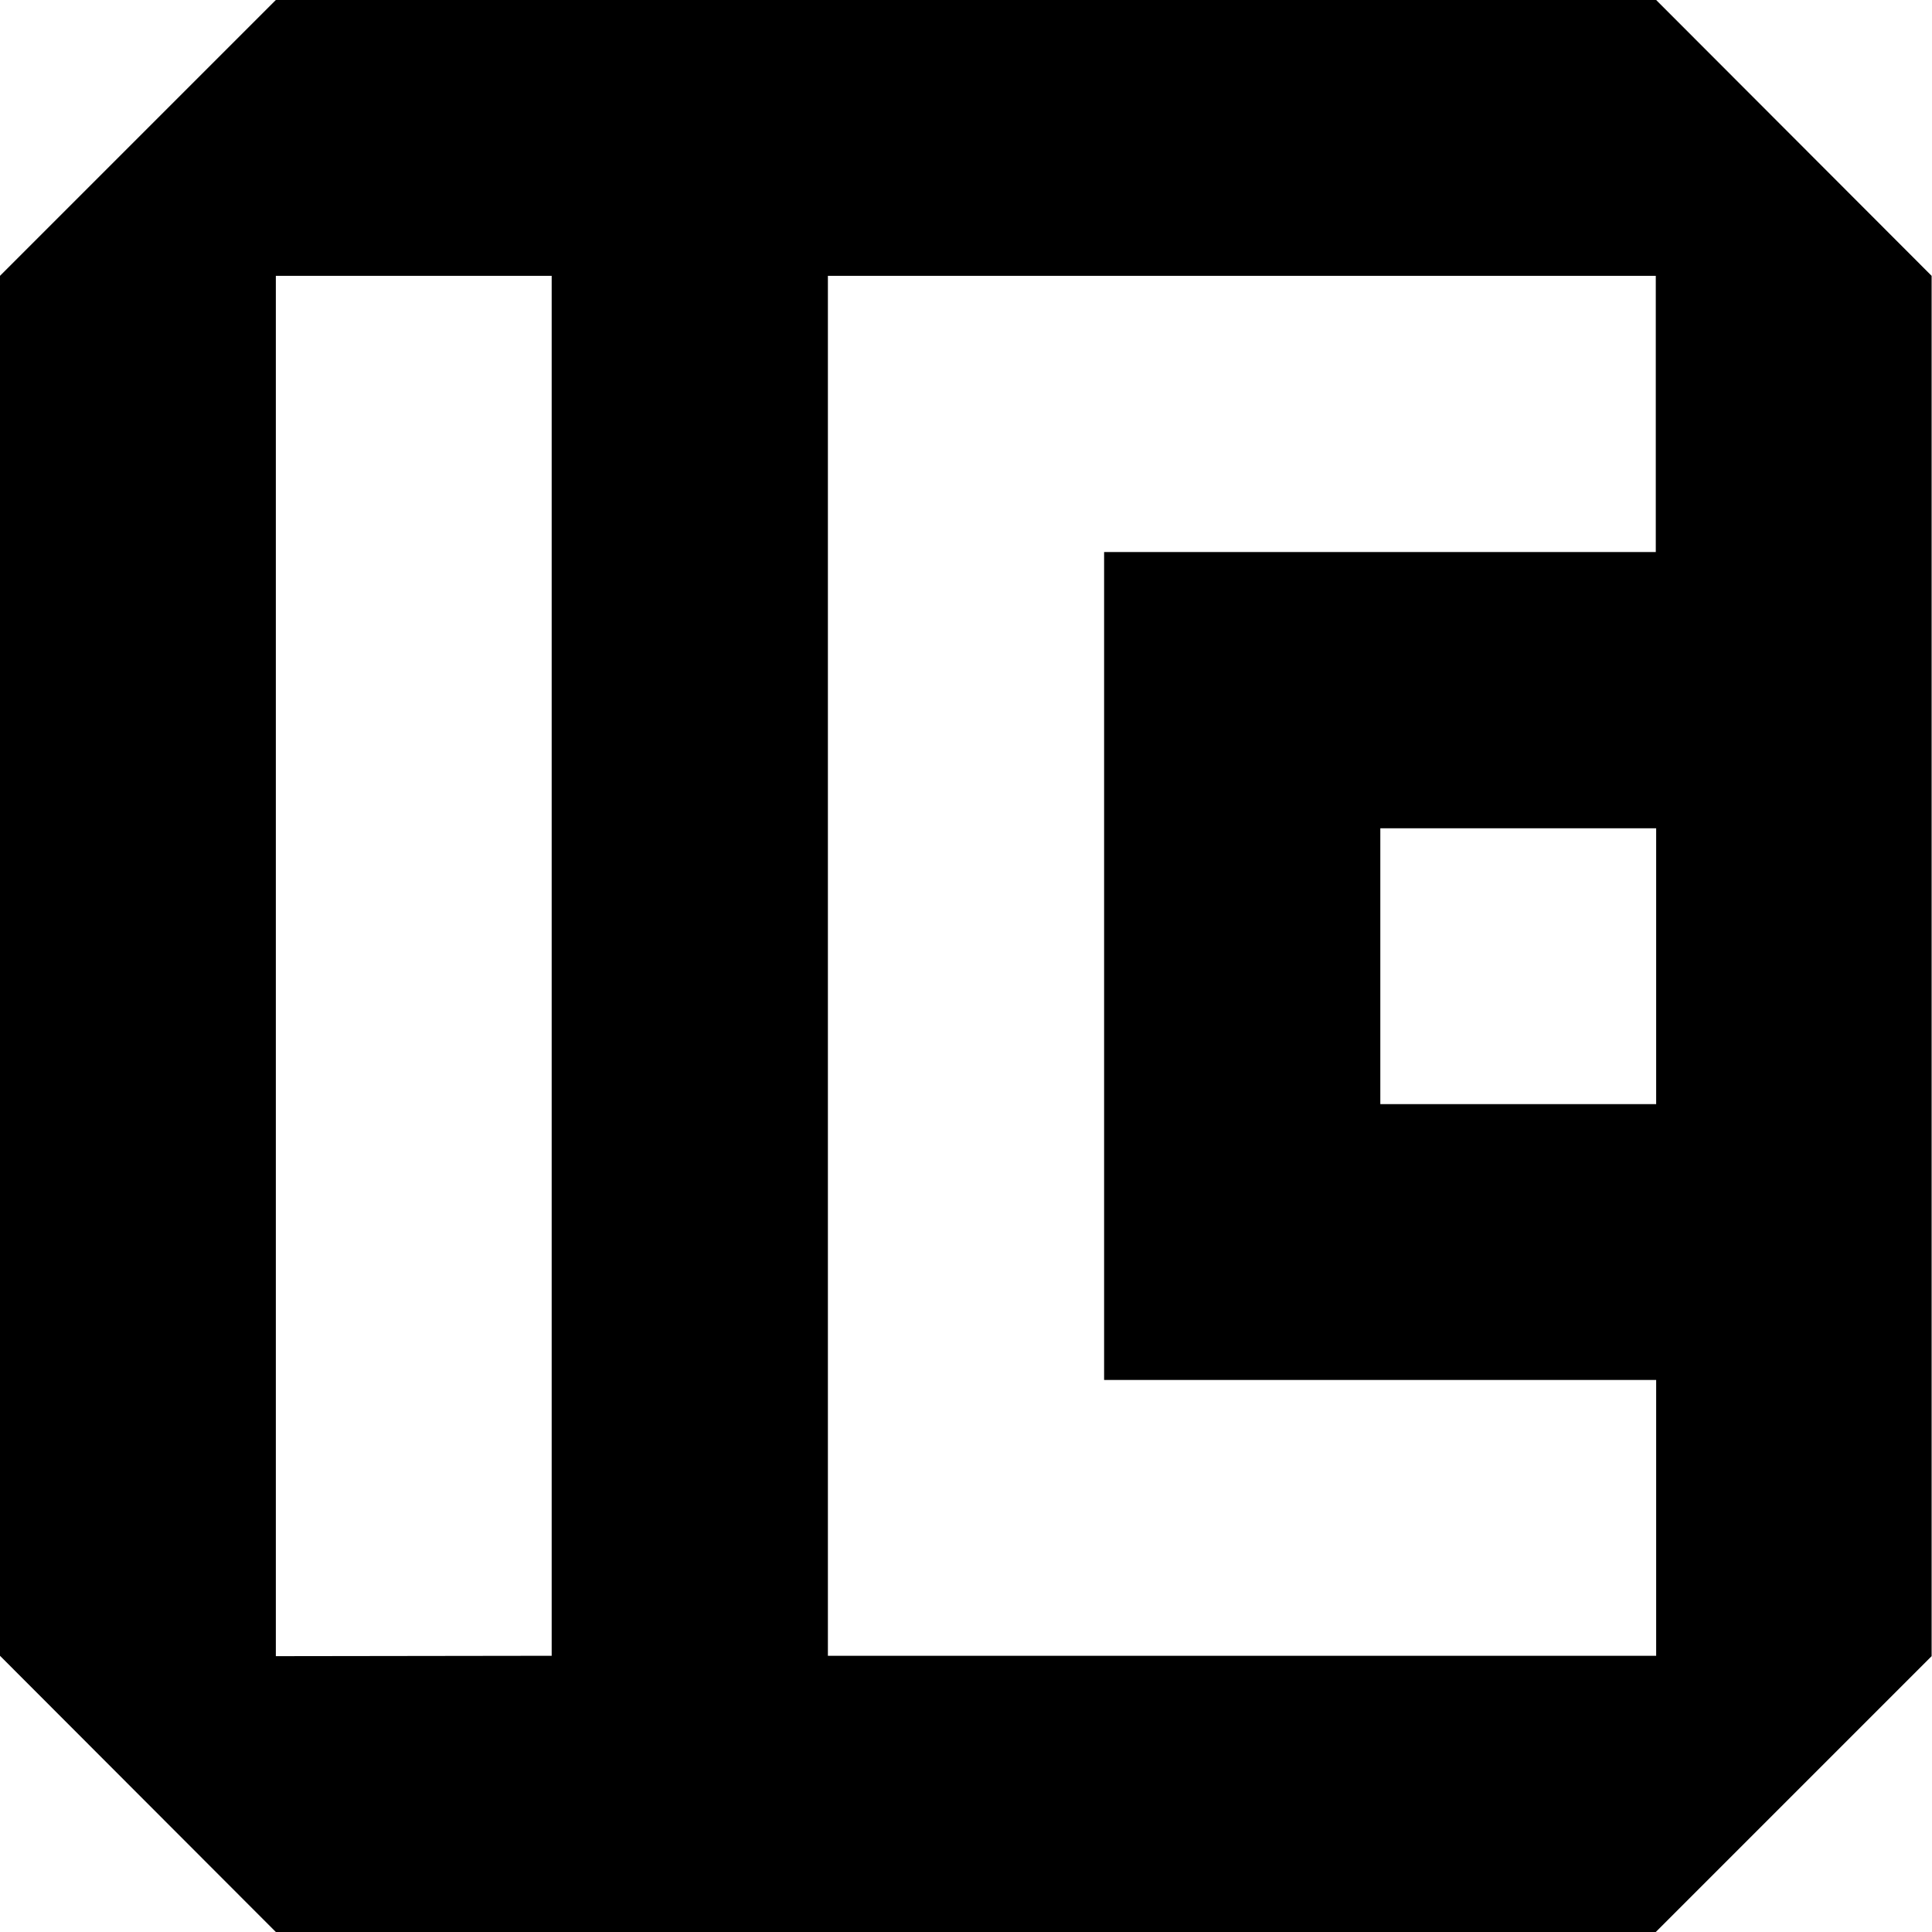 <?xml version="1.0" encoding="utf-8"?>
<!-- Generator: Adobe Illustrator 19.2.1, SVG Export Plug-In . SVG Version: 6.00 Build 0)  -->
<svg version="1.1" id="Layer_1" xmlns="http://www.w3.org/2000/svg" xmlns:xlink="http://www.w3.org/1999/xlink" x="0px" y="0px"
	 viewBox="0 0 512 512" style="enable-background:new 0 0 512 512;" xml:space="preserve">
<style type="text/css">
	.st0{enable-background:new    ;}
</style>
<g id="_x36__x2F_s_1_" class="st0">
	<g id="_x36__x2F_s">
		<g>
			<path d="M438.9,0H73.1L0,73.1v365.7L73.1,512h365.7l73.1-73.1V73.1L438.9,0z M73.1,438.9V73.1h73.1v365.7L73.1,438.9L73.1,438.9z
				 M438.9,292.6h-73.1v-73.1h73.1V292.6z M438.9,146.3H292.6v219.4h146.3v73.1H219.4V73.1h219.4v73.2H438.9z"/>
		</g>
	</g>
</g>
</svg>
